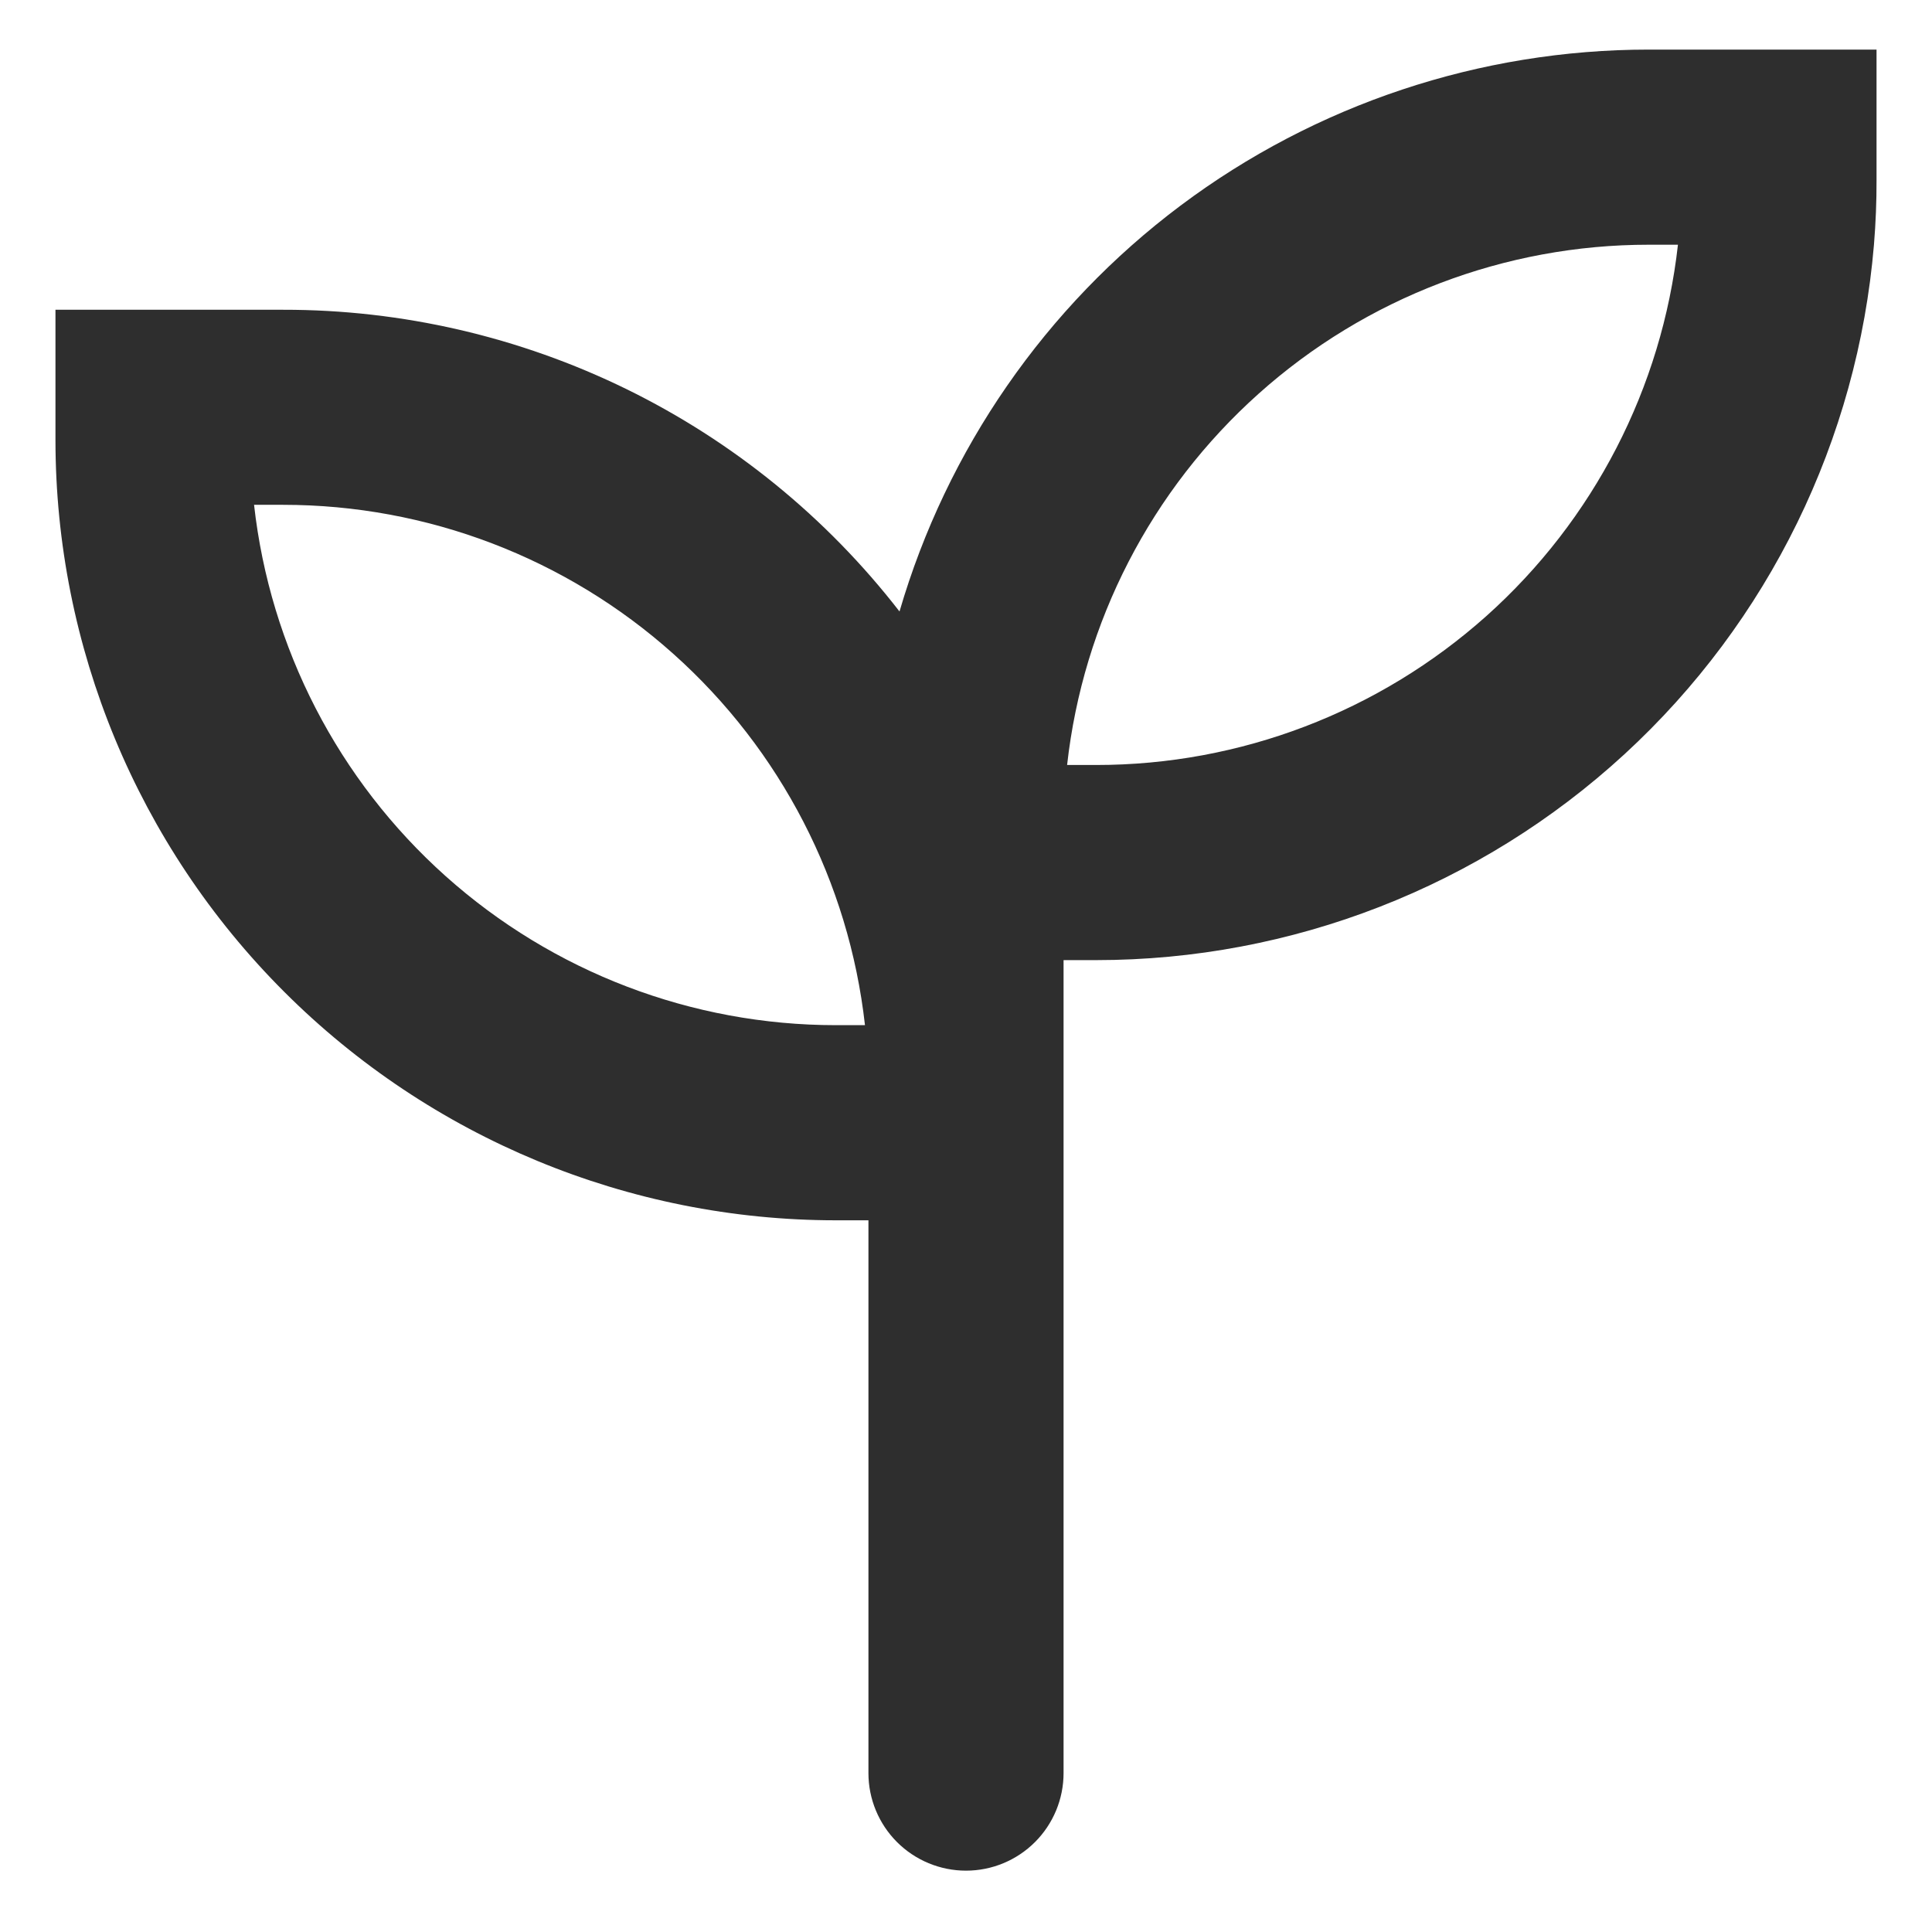 <svg width="24" height="24" viewBox="0 0 24 24" fill="none" xmlns="http://www.w3.org/2000/svg">
<path fill-rule="evenodd" clip-rule="evenodd" d="M23.279 3.04C23.301 2.771 23.312 2.501 23.311 2.232V0.616H20.483C18.386 0.616 16.344 1.296 14.665 2.554C12.987 3.813 11.762 5.582 11.174 7.596C10.269 6.428 9.108 5.483 7.781 4.833C6.453 4.184 4.995 3.846 3.517 3.848H0.689V5.464C0.689 8.035 1.71 10.501 3.529 12.319C5.347 14.137 7.813 15.159 10.384 15.159H10.788V22.026C10.788 22.348 10.916 22.656 11.143 22.883C11.37 23.11 11.679 23.238 12 23.238C12.322 23.238 12.63 23.11 12.857 22.883C13.084 22.656 13.212 22.348 13.212 22.026V11.927H13.616C16.048 11.927 18.391 11.014 20.181 9.368C21.971 7.722 23.076 5.463 23.279 3.04ZM13.256 9.503C13.454 7.725 14.302 6.083 15.635 4.891C16.968 3.698 18.695 3.039 20.483 3.04H20.844C20.645 4.817 19.798 6.46 18.465 7.652C17.131 8.844 15.405 9.504 13.616 9.503H13.256ZM3.517 6.271C5.306 6.271 7.032 6.93 8.365 8.123C9.699 9.315 10.546 10.957 10.745 12.735H10.384C8.595 12.735 6.869 12.076 5.536 10.884C4.202 9.691 3.355 8.049 3.156 6.271H3.517Z" fill="#2E2E2E"/>
</svg>
